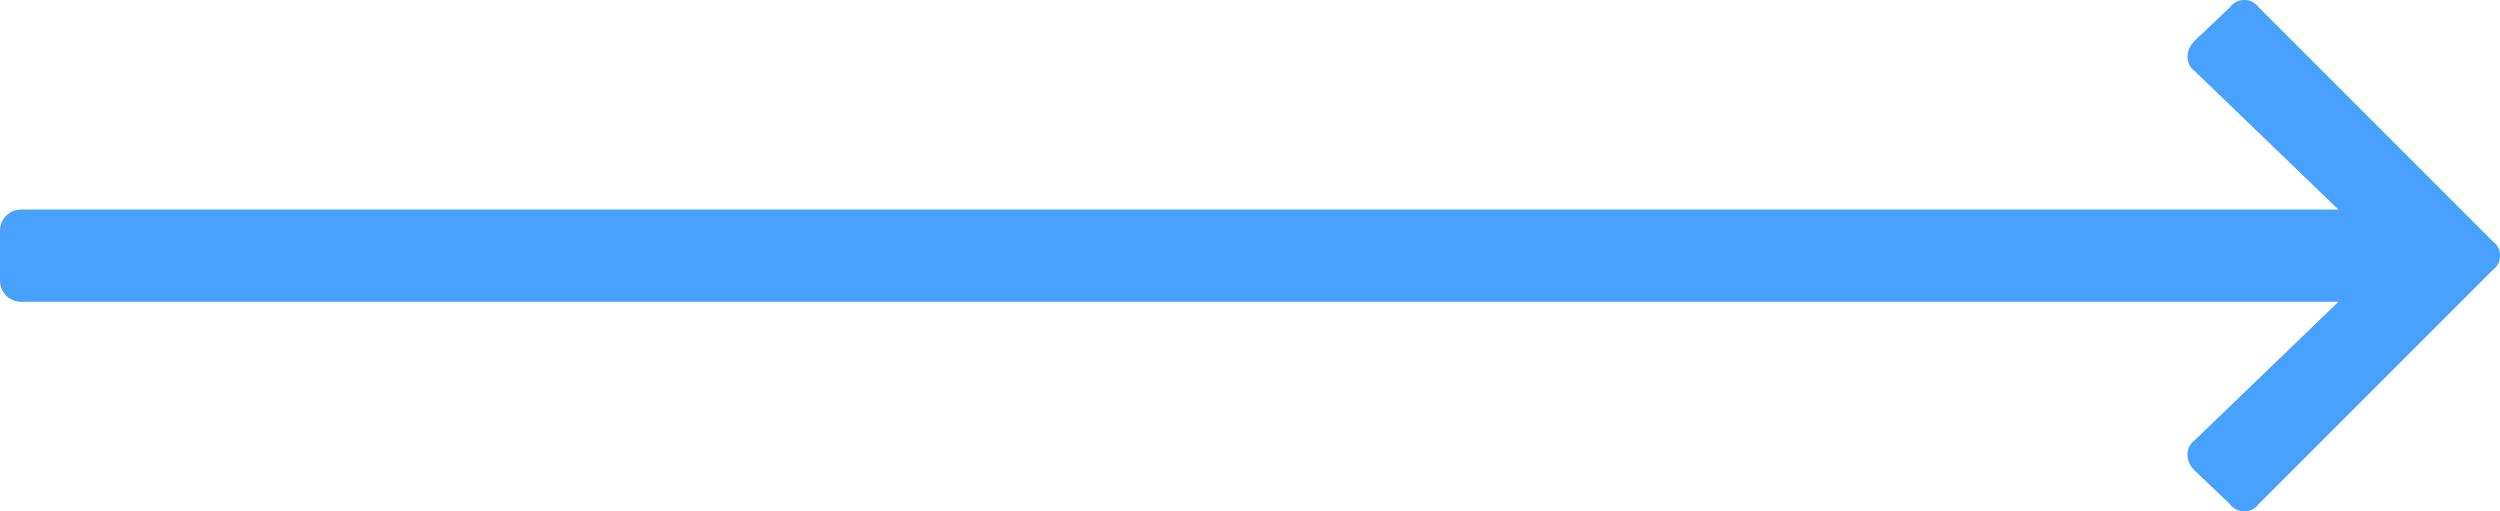<?xml version="1.0" encoding="UTF-8"?>
<svg width="44px" height="9px" viewBox="0 0 44 9" version="1.1" xmlns="http://www.w3.org/2000/svg" xmlns:xlink="http://www.w3.org/1999/xlink">
    <title></title>
    <g id="Page-1" stroke="none" stroke-width="1" fill="none" fill-rule="evenodd">
        <g id="03-home-3" transform="translate(-606, -4272)" fill="#49a1ff" fill-rule="nonzero">
            <g id="Group-14-Copy" transform="translate(0, 3857)">
                <g id="Group-6" transform="translate(375, 253)">
                    <g id="Group-12">
                        <path d="M270.5,171 C270.604,171 270.688,170.958 270.75,170.875 L274.875,166.75 C274.958,166.688 275,166.604 275,166.5 C275,166.396 274.958,166.312 274.875,166.25 L270.75,162.125 C270.688,162.042 270.604,162 270.5,162 C270.396,162 270.312,162.042 270.25,162.125 L269.625,162.719 C269.542,162.802 269.5,162.896 269.5,163 C269.5,163.104 269.542,163.188 269.625,163.25 L272.156,165.688 L231.375,165.688 C231.271,165.688 231.182,165.724 231.109,165.797 C231.036,165.87 231,165.958 231,166.062 L231,166.938 C231,167.042 231.036,167.13 231.109,167.203 C231.182,167.276 231.271,167.312 231.375,167.312 L272.156,167.312 L269.625,169.75 C269.542,169.812 269.5,169.896 269.5,170 C269.5,170.104 269.542,170.198 269.625,170.281 L270.25,170.875 C270.312,170.958 270.396,171 270.5,171 Z" id=""></path>
                    </g>
                </g>
            </g>
        </g>
    </g>
</svg>
